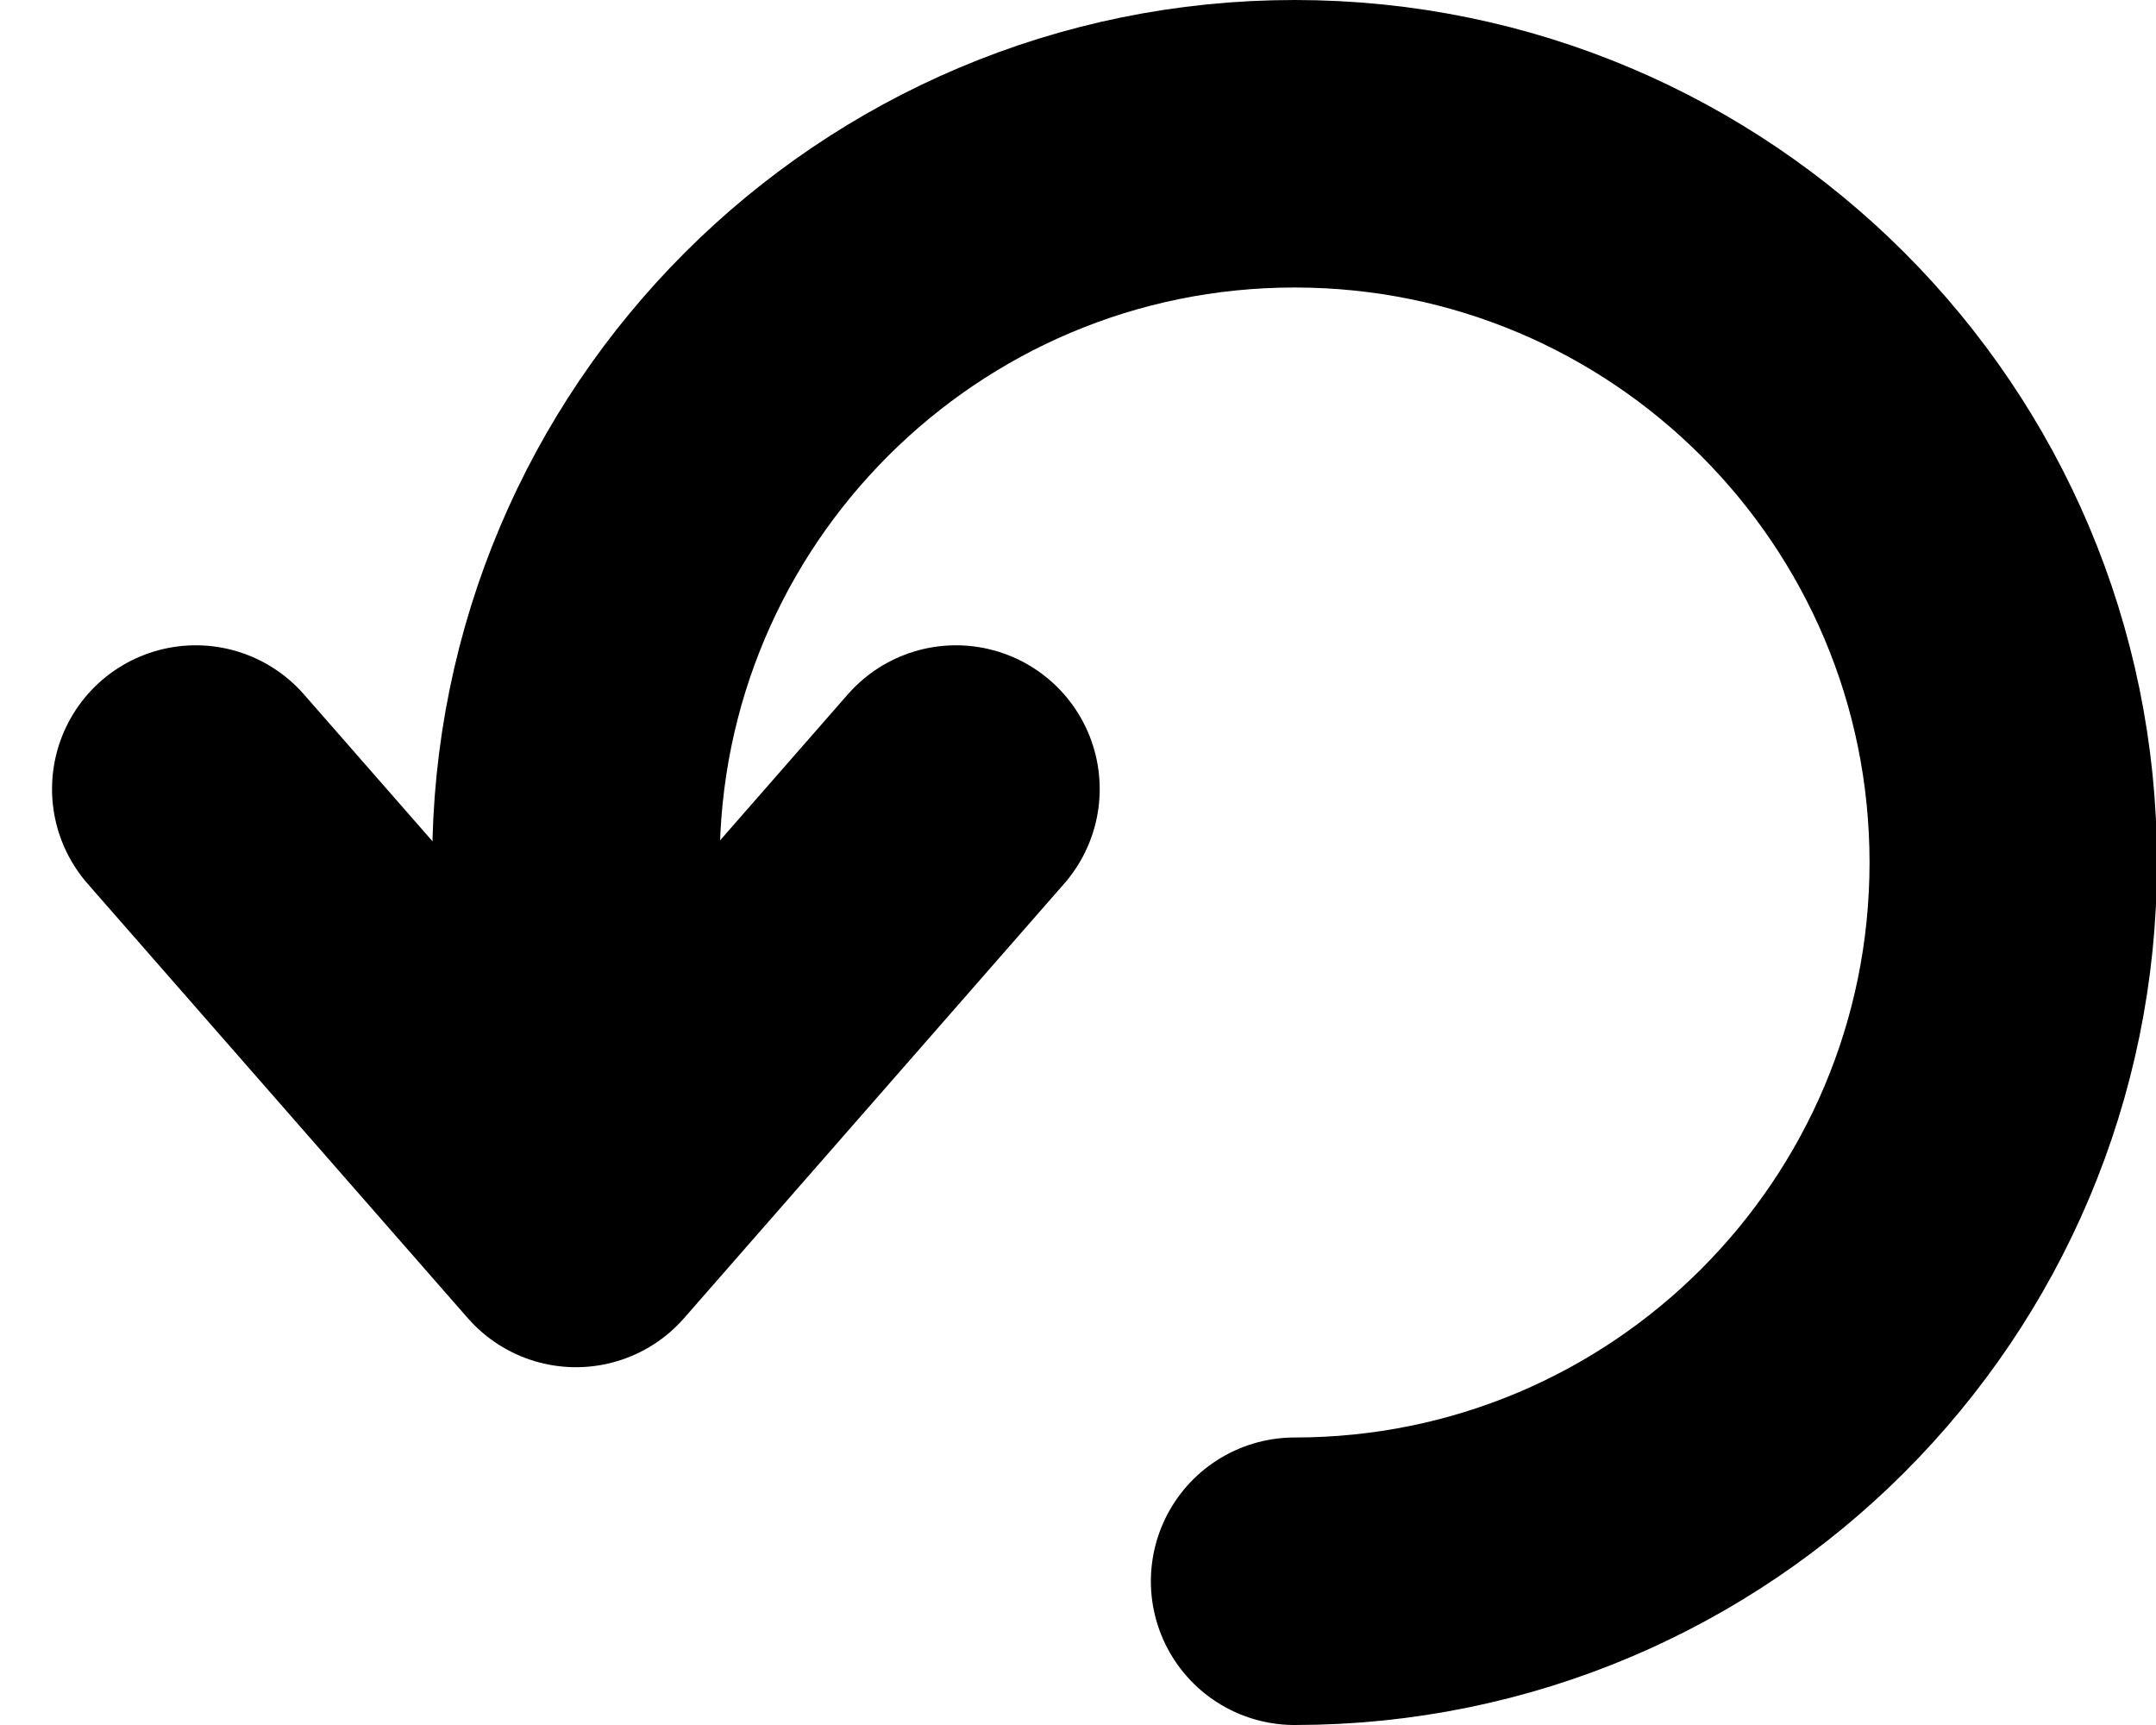 <?xml version="1.0" encoding="UTF-8"?>
<svg width="15px" height="12px" viewBox="0 0 15 12" version="1.1" xmlns="http://www.w3.org/2000/svg" xmlns:xlink="http://www.w3.org/1999/xlink">
    <title>C586BE5E-C90B-479A-91C7-841B624708E6</title>
    <g id="FINAL" stroke="none" stroke-width="1" fill="none" fill-rule="evenodd" stroke-linecap="round" stroke-linejoin="round">
        <g id="Happy-Hunny-Landing-Phase1-End-Game" transform="translate(-1215, -100)" stroke="#000000" stroke-width="2">
            <g id="Btn" transform="translate(1200.363, 90)">
                <g id="icon-replay" transform="translate(16, 11)">
                    <path d="M7.644,10 C10.406,10 12.644,7.761 12.644,5 C12.644,2.239 10.406,0 7.644,0 C4.883,0 2.644,2.239 2.644,5" id="Path"></path>
                    <polyline id="Path" transform="translate(2.644, 6) rotate(-180) translate(-2.644, -6) " points="0 7.511 2.644 4.489 5.289 7.511"></polyline>
                </g>
            </g>
        </g>
    </g>
</svg>